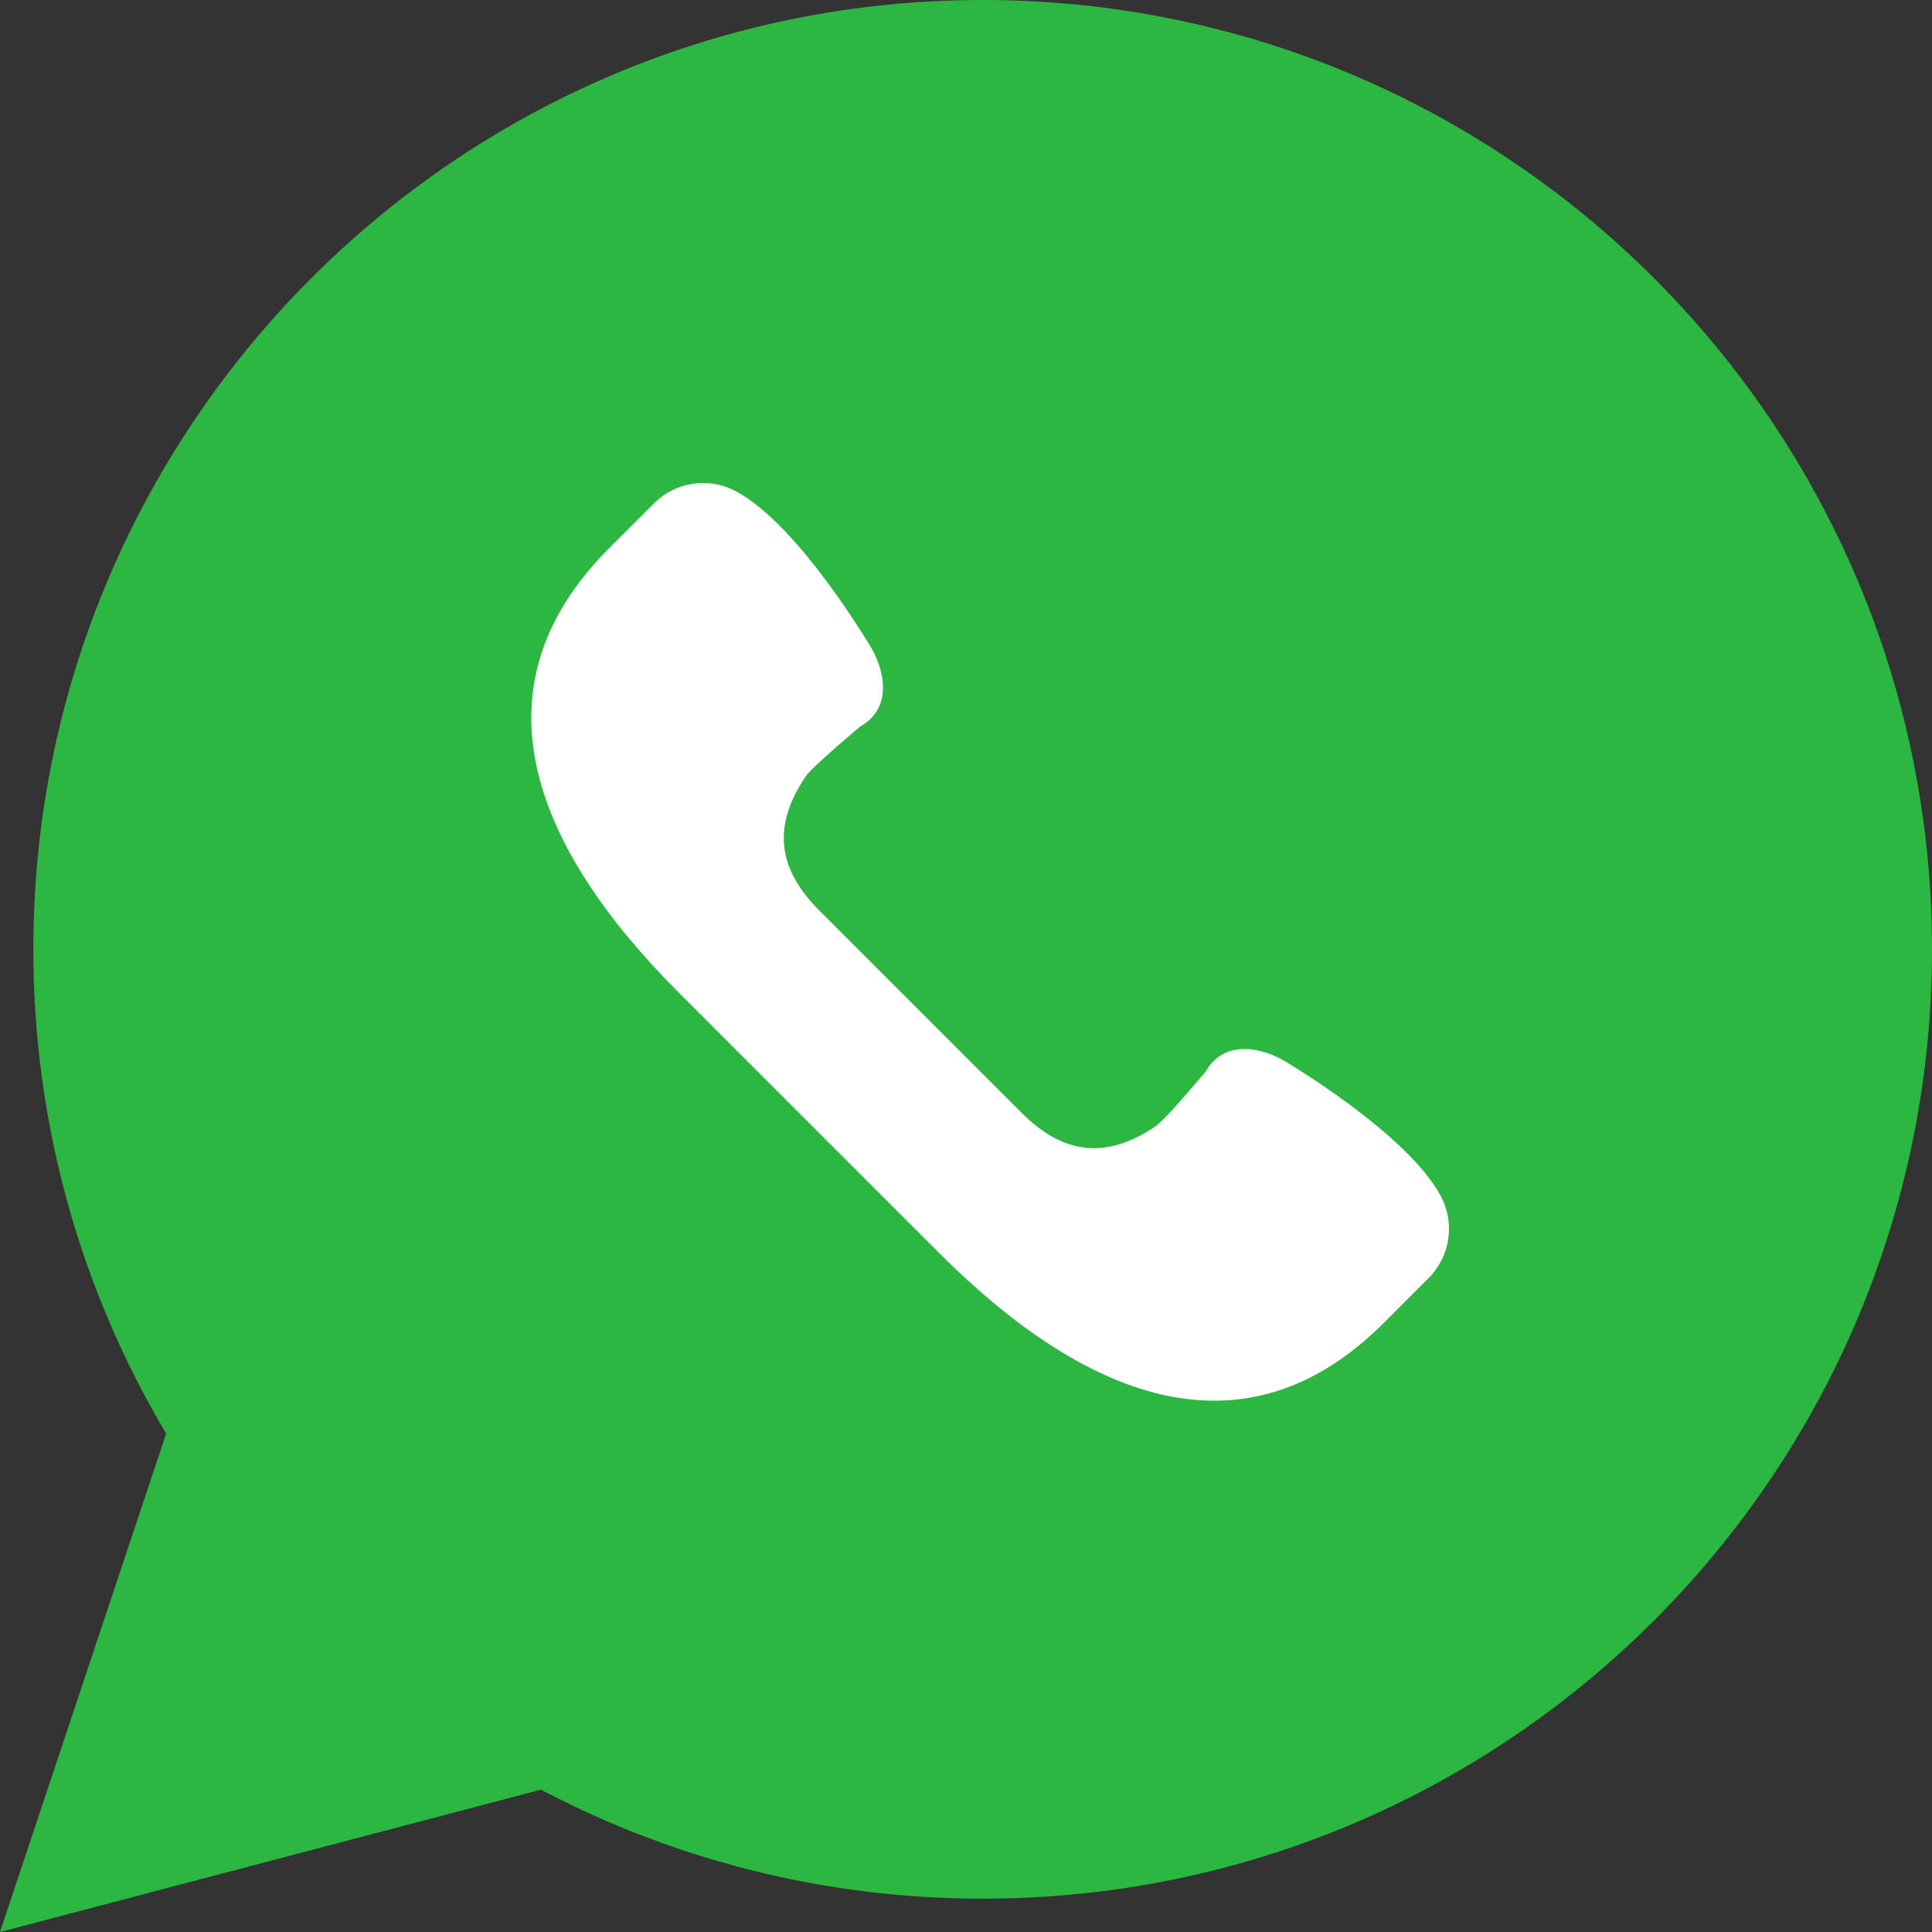 <svg width="40" height="40" viewBox="0 0 40 40" fill="none" xmlns="http://www.w3.org/2000/svg">
<rect x="0" y="0" width="40" height="40" fill="#333333" stroke="none"/>
<g clip-path="url(#clip0_294_25)">
<path d="M0 40L3.44 29.681C1.694 26.745 0.69 23.319 0.69 19.655C0.69 8.8 9.49 0 20.345 0C31.2 0 40 8.8 40 19.655C40 30.51 31.2 39.31 20.345 39.31C17.042 39.31 13.932 38.492 11.2 37.053L0 40Z" fill="#2CB742"/>
<path d="M29.833 24.77C29.138 23.457 26.577 21.956 26.577 21.956C25.997 21.626 25.298 21.589 24.968 22.178C24.968 22.178 24.135 23.176 23.924 23.319C22.957 23.974 22.061 23.949 21.157 23.045L19.056 20.944L16.955 18.843C16.051 17.939 16.025 17.043 16.68 16.076C16.824 15.864 17.822 15.032 17.822 15.032C18.411 14.701 18.374 14.002 18.044 13.423C18.044 13.423 16.543 10.862 15.23 10.167C14.672 9.872 13.986 9.975 13.54 10.421L12.612 11.349C9.668 14.293 11.118 17.616 14.061 20.559L16.751 23.249L19.441 25.939C22.385 28.882 25.707 30.332 28.651 27.388L29.579 26.46C30.025 26.013 30.128 25.327 29.833 24.77Z" fill="white"/>
</g>
<defs>
<clipPath id="clip0_294_25">
<rect width="40" height="40" fill="white"/>
</clipPath>
</defs>
</svg>
